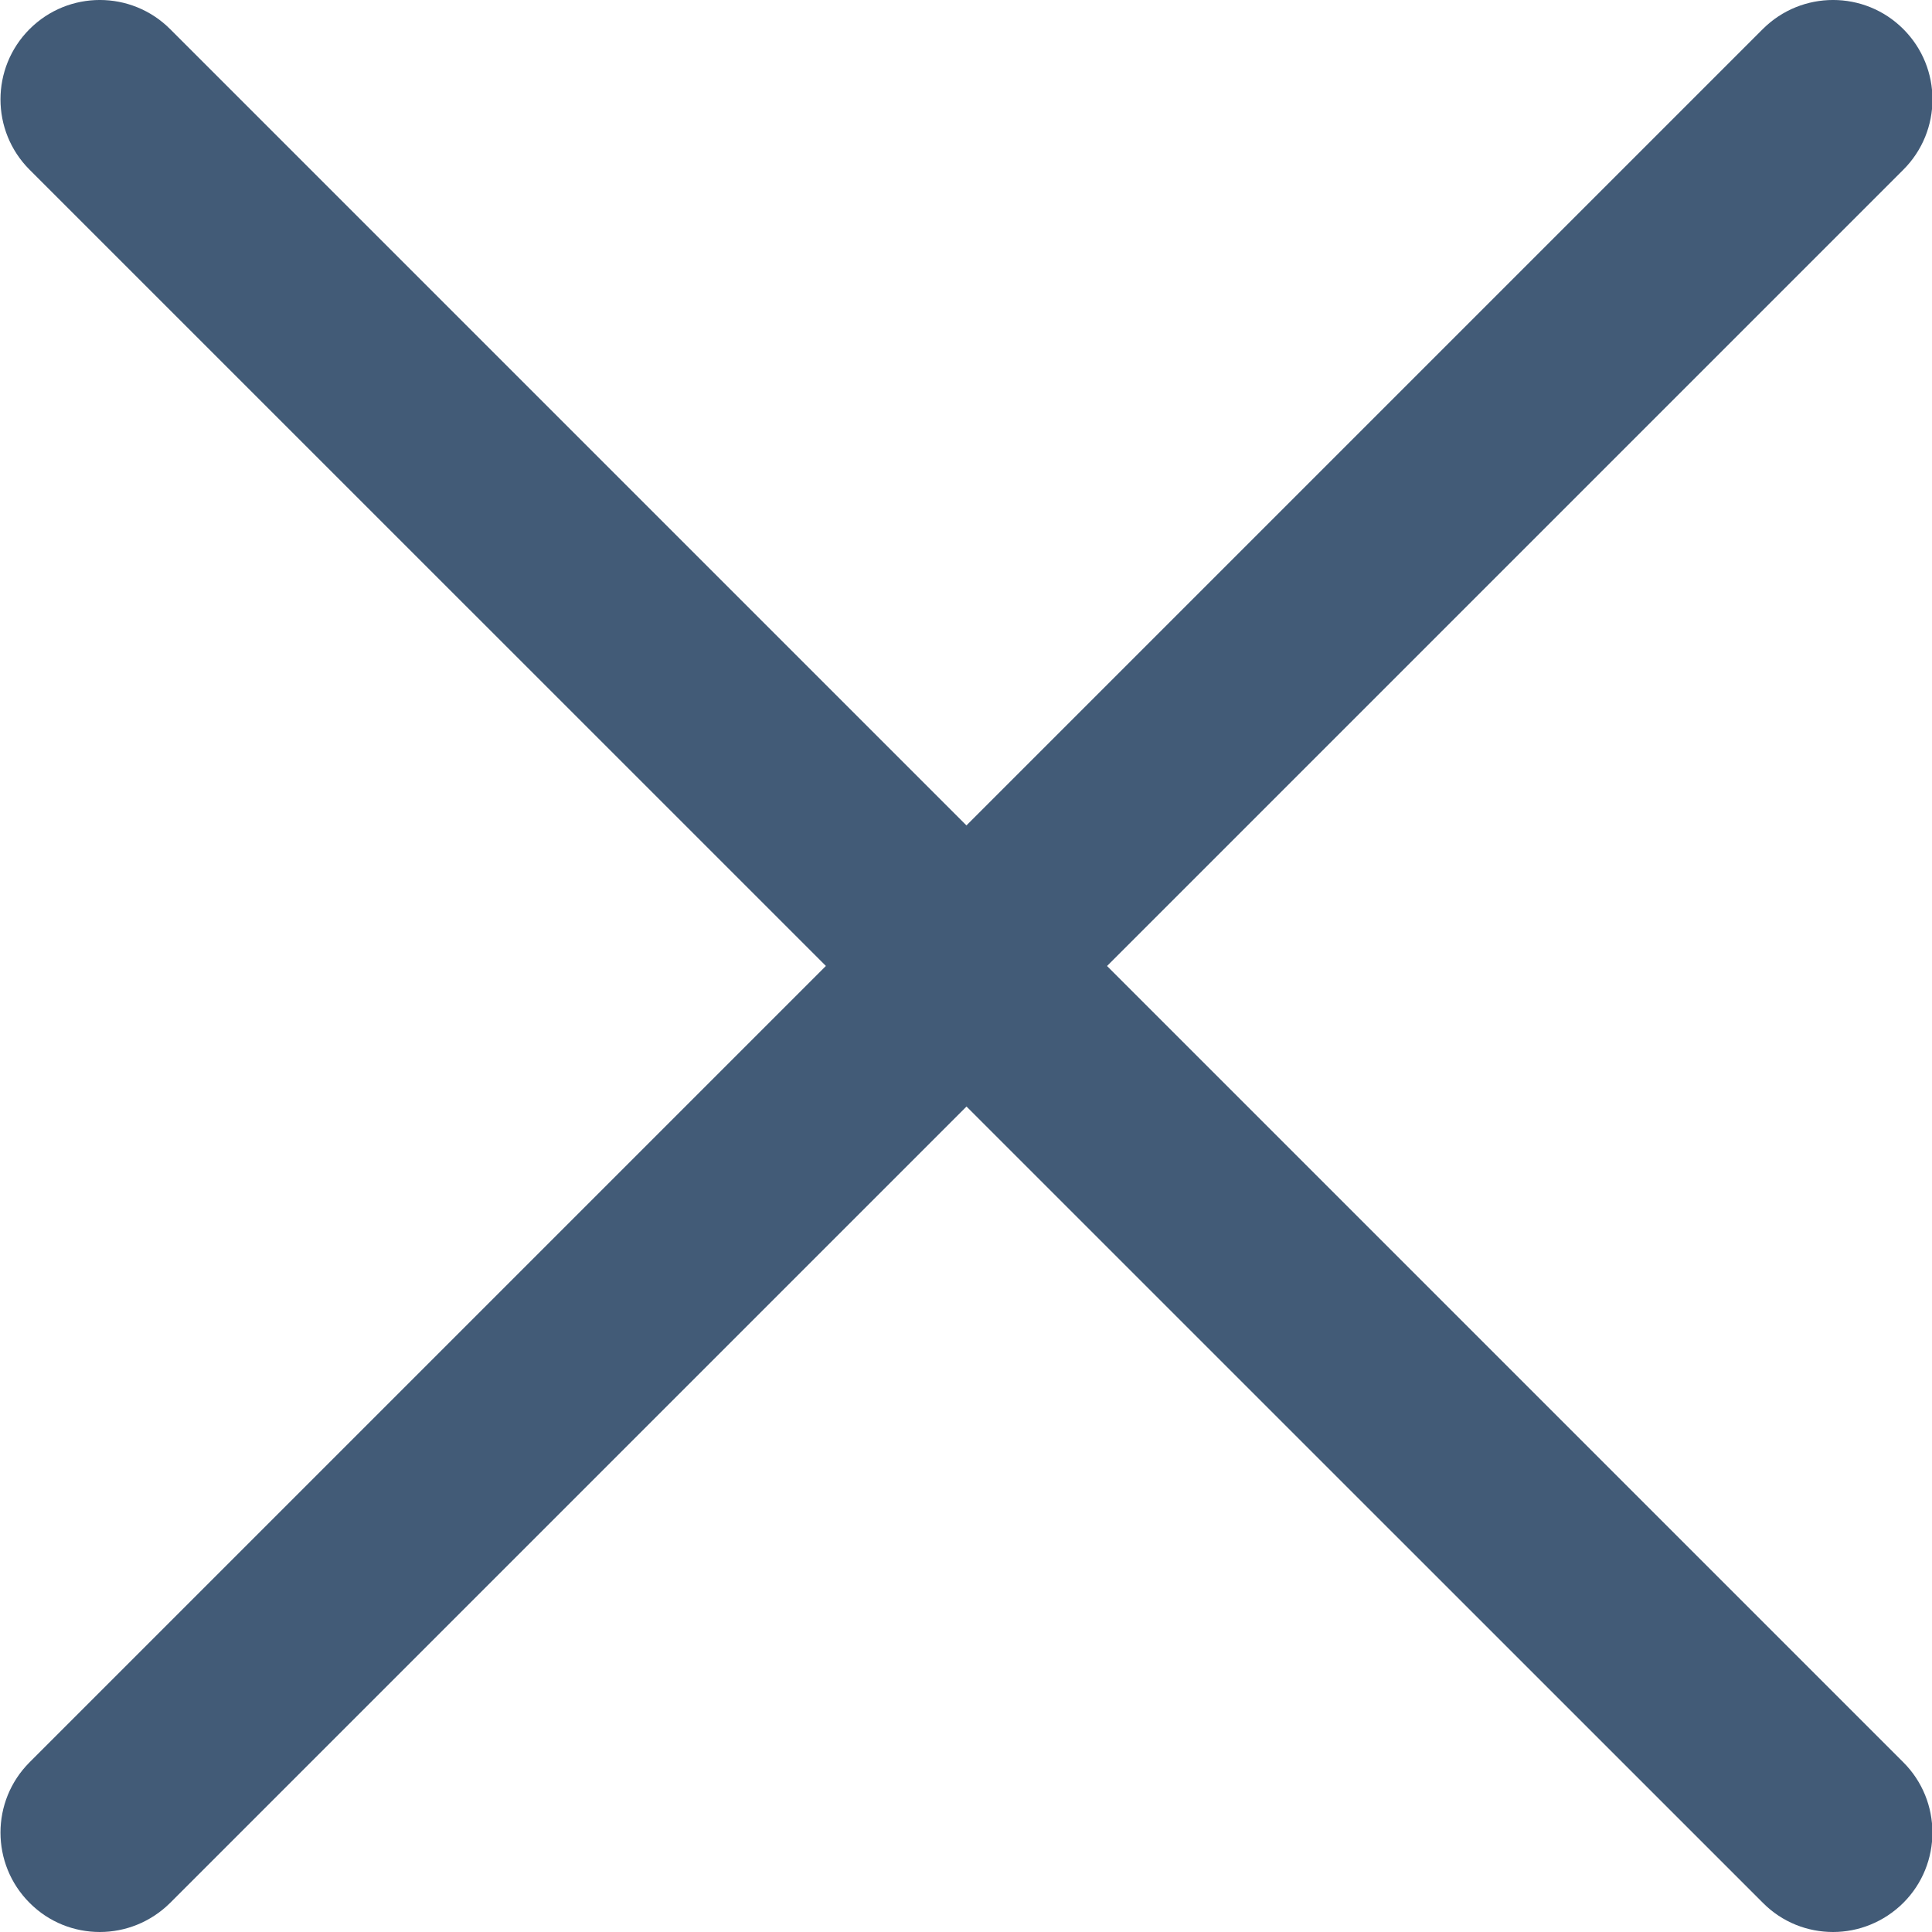<svg width="30" height="30" viewBox="0 0 30 30" fill="none" xmlns="http://www.w3.org/2000/svg">
<path d="M1.55 30C1.155 30 0.76 29.85 0.459 29.547C-0.143 28.945 -0.143 27.967 0.459 27.365L27.372 0.452C27.975 -0.151 28.953 -0.151 29.555 0.452C30.158 1.055 30.158 2.032 29.555 2.635L2.643 29.547C2.34 29.848 1.945 30 1.55 30Z" fill="#425b77"/>
<path d="M28.464 30C28.069 30 27.674 29.85 27.374 29.547L0.459 2.635C-0.143 2.032 -0.143 1.055 0.459 0.452C1.062 -0.151 2.039 -0.151 2.642 0.452L29.555 27.365C30.157 27.967 30.157 28.945 29.555 29.547C29.252 29.848 28.857 30 28.464 30Z" fill="#425b77"/>
</svg>
